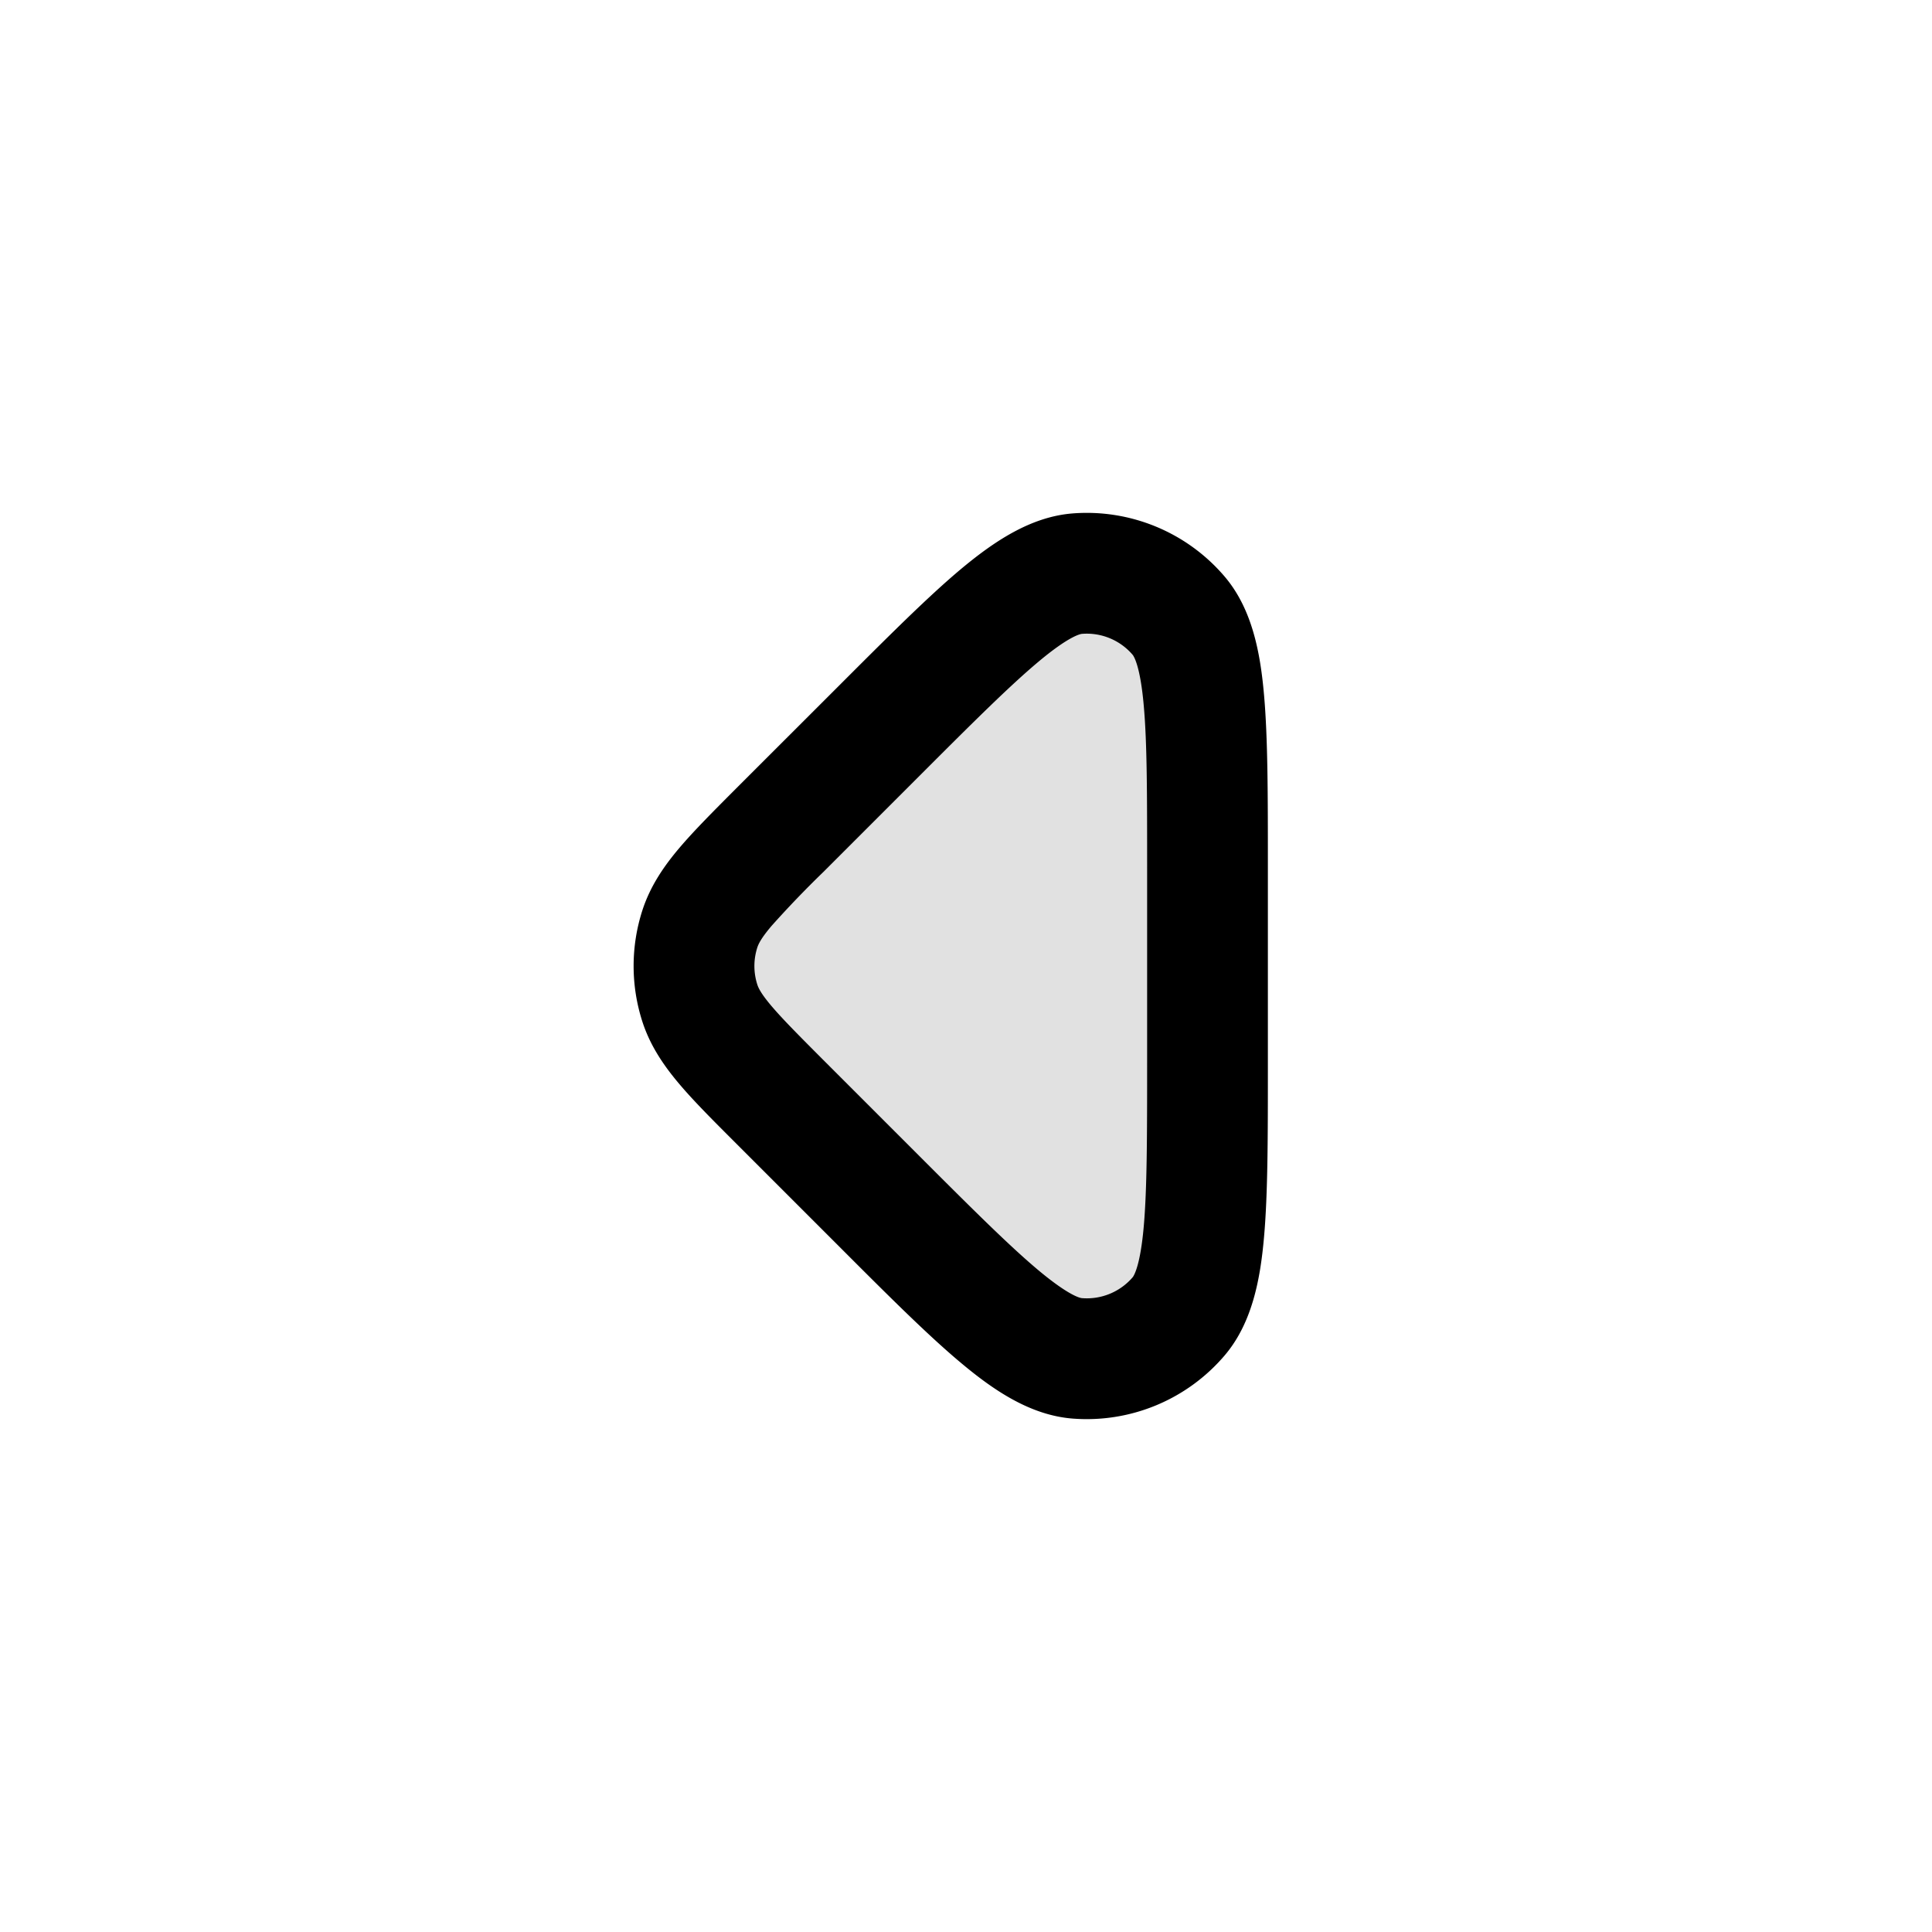 <svg xmlns="http://www.w3.org/2000/svg" width="24" height="24" fill="currentColor" viewBox="0 0 24 24">
  <path d="M9.697 10.303c-.594.594-.891.891-1.002 1.233a1.5 1.5 0 000 .928c.111.342.408.639 1.002 1.233l1.206 1.206c1.285 1.285 1.928 1.928 2.48 1.971a1.5 1.5 0 001.258-.521c.359-.42.359-1.33.359-3.147v-2.412c0-1.817 0-2.726-.36-3.147a1.5 1.5 0 00-1.258-.521c-.551.043-1.194.686-2.48 1.971l-1.205 1.206z" opacity=".12"/>
  <path fill-rule="evenodd" d="M14.07 8.134a.75.75 0 00-.629-.26c-.023.002-.164.03-.542.347-.358.3-.813.753-1.466 1.406l-1.206 1.206a12.8 12.8 0 00-.64.666c-.133.156-.166.23-.179.27a.75.75 0 000 .463c.013.04.046.113.179.269.138.162.335.36.64.666l1.206 1.206c.653.653 1.108 1.106 1.466 1.406.378.316.519.346.542.347a.75.75 0 00.63-.26c.014-.018.094-.139.137-.63.041-.465.042-1.107.042-2.03v-2.412c0-.923 0-1.565-.042-2.03-.043-.491-.123-.612-.138-.63zm-.747-1.756a2.25 2.25 0 011.888.782c.344.403.445.947.491 1.47.048.54.048 1.25.048 2.126V13.244c0 .877 0 1.585-.048 2.125-.046.524-.147 1.068-.491 1.471a2.25 2.25 0 01-1.888.782c-.528-.042-.984-.355-1.387-.693-.416-.348-.917-.849-1.536-1.469l-.027-.027-1.206-1.206-.02-.02c-.28-.28-.521-.52-.704-.736-.192-.226-.363-.473-.462-.776a2.25 2.25 0 010-1.39c.099-.303.27-.55.462-.776.183-.215.424-.456.703-.736l.02-.02 1.207-1.206.027-.027c.62-.62 1.12-1.121 1.536-1.47.403-.336.86-.65 1.387-.692z"/>
</svg>
